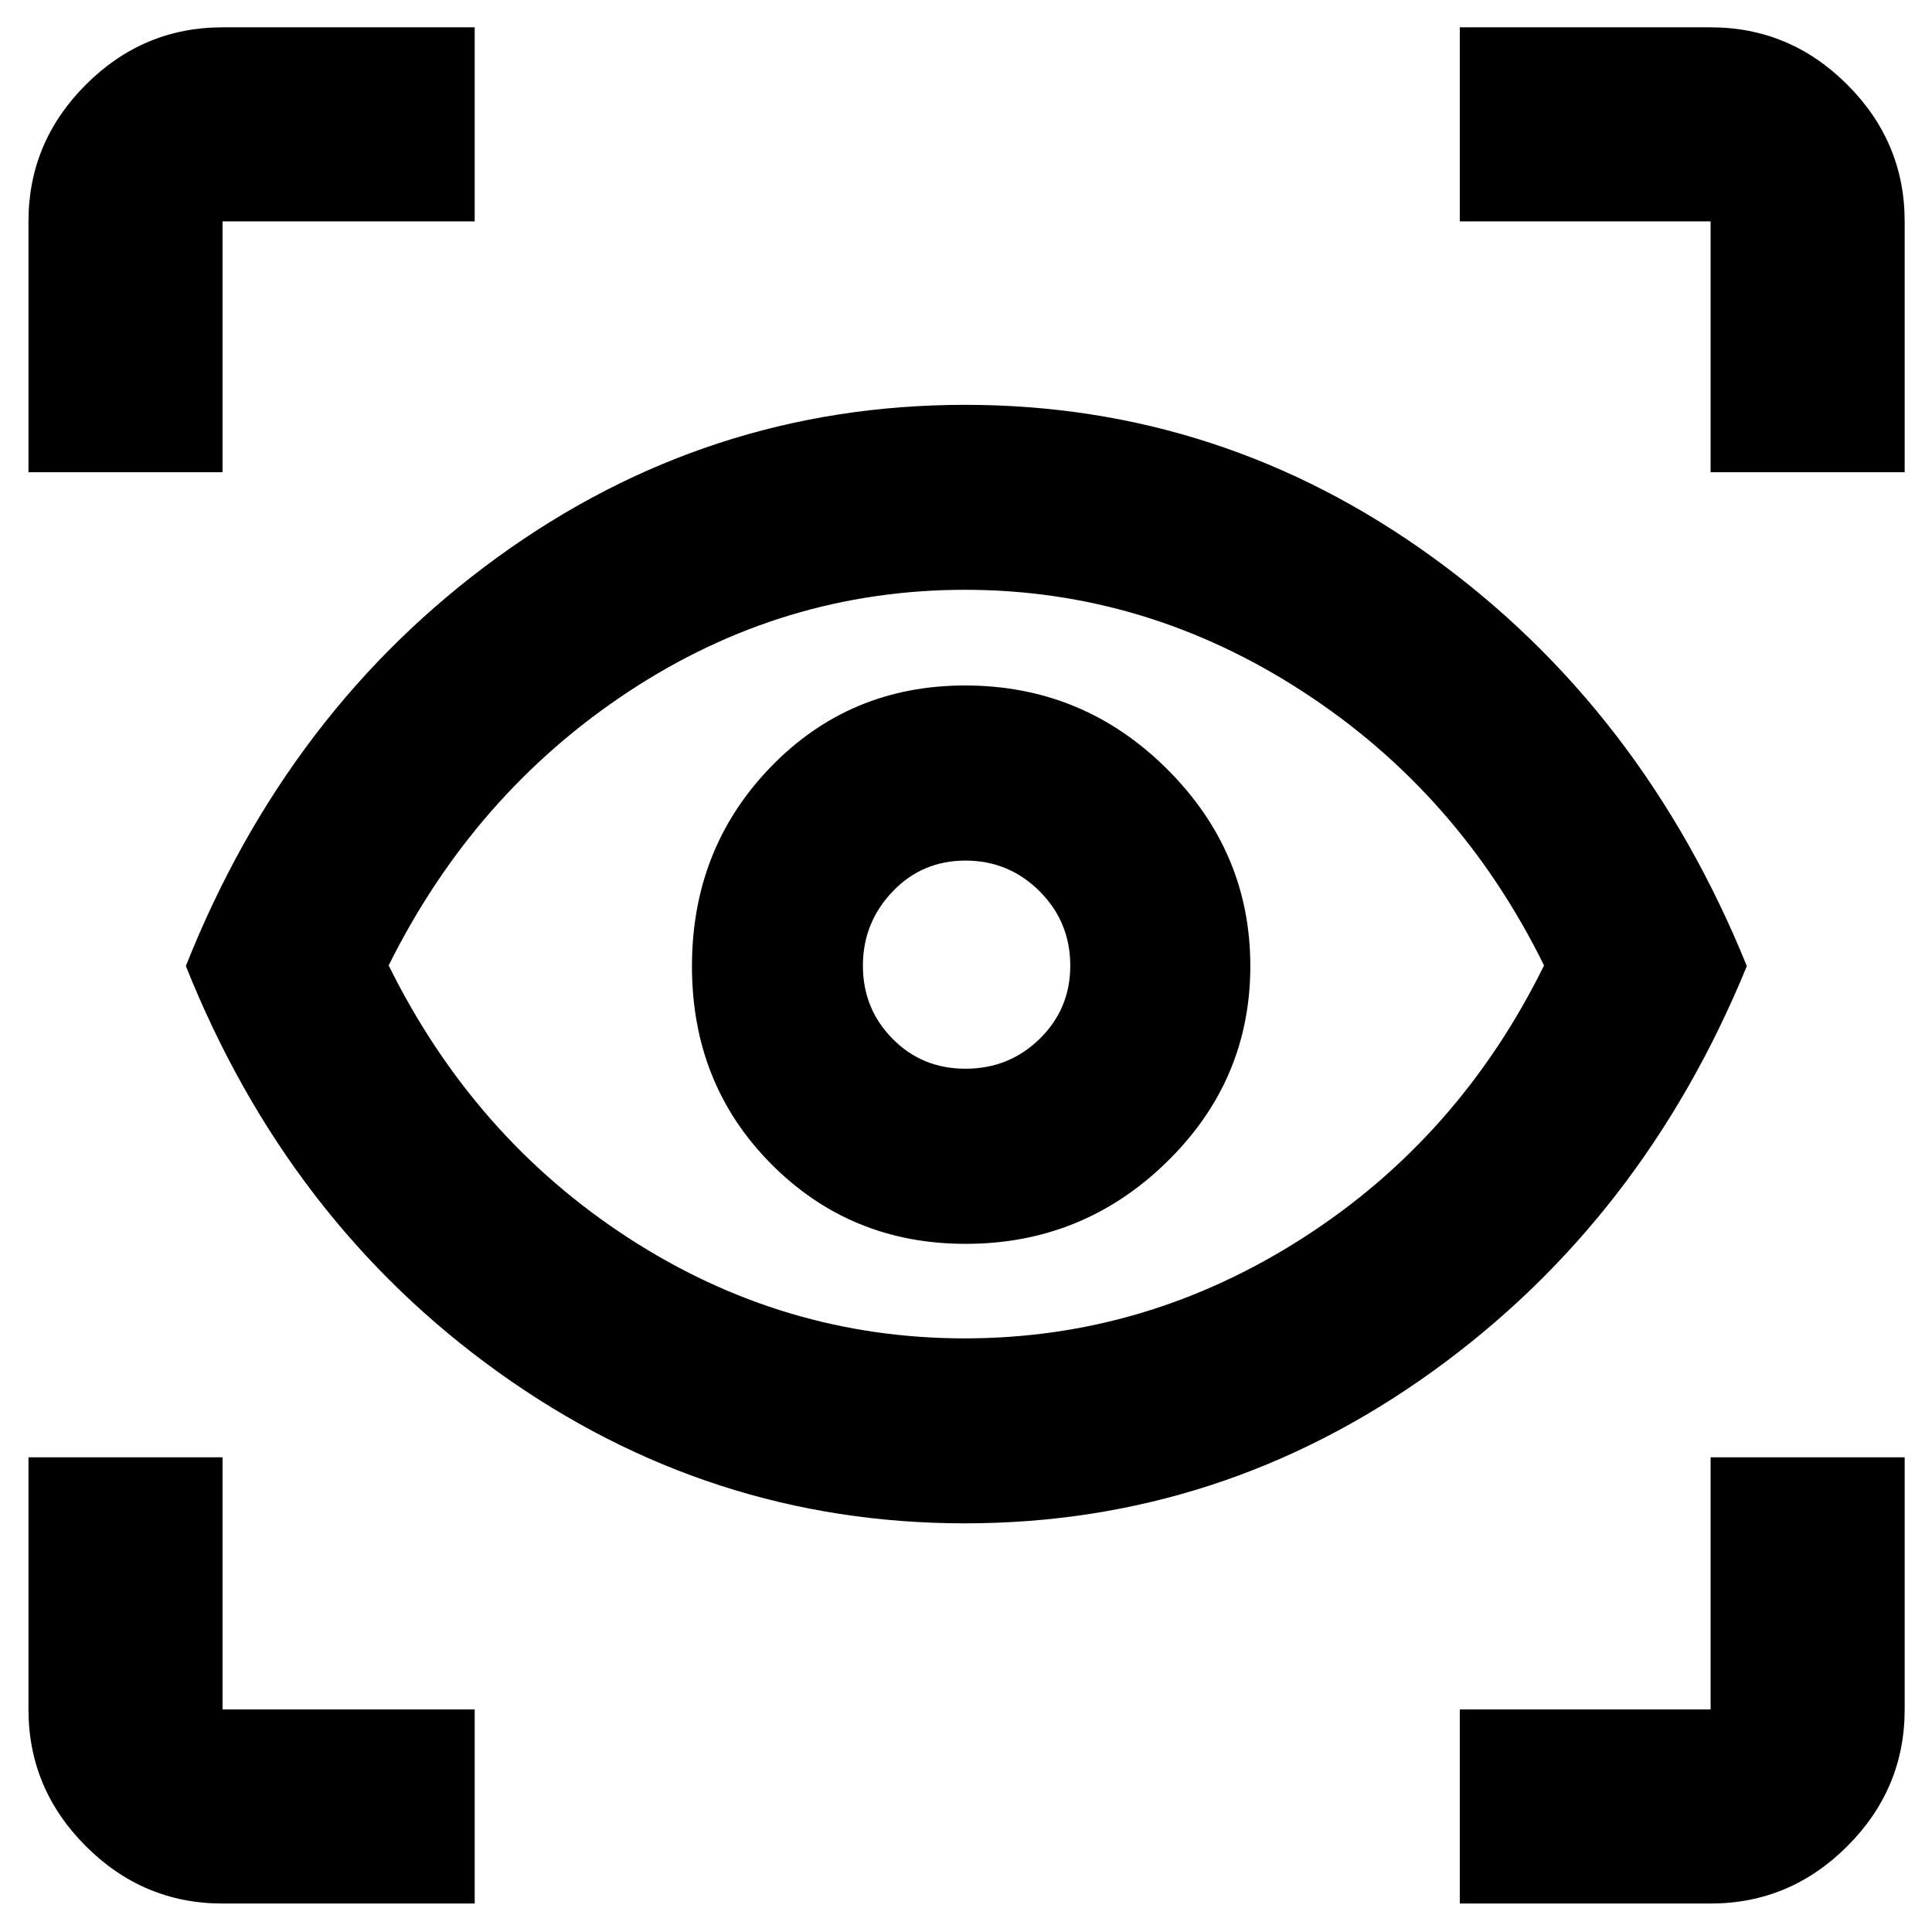 <svg xmlns="http://www.w3.org/2000/svg" height="40" viewBox="0 -960 960 960" width="40"><path d="M235.87-14.15H110.58q-39.43 0-67.93-28.5-28.5-28.5-28.5-67.93v-125.29h96.43v125.29h125.29v96.43Zm489.49 0v-96.43h124.63v-125.29h96.43v125.29q0 39.43-28.5 67.93-28.5 28.5-67.93 28.5H725.36ZM479.41-203.06q-127.02 0-231.72-75.04Q142.98-353.14 92.35-480q50.63-127.53 154.94-203.18 104.3-75.66 232.29-75.66 127.61 0 232.16 75.66 104.55 75.67 156.25 203.22-51.7 126.32-156.43 201.61-104.73 75.29-232.15 75.29Zm-.05-91.91q90.18 0 167.94-49.84 77.77-49.84 119.92-135.47-42.15-85.63-119.97-136.14-77.82-50.51-167.76-50.51-90.44 0-167.11 50.55-76.67 50.55-119.26 136.1 42.35 85.59 119.21 135.45 76.85 49.86 167.03 49.86Zm.44-46.97q58.3 0 99.89-40.59t41.59-97.44q0-56.85-41.61-98.13-41.61-41.29-100.11-41.29-57.37 0-96.55 40.46t-39.18 99.07q0 58.6 39.4 98.26 39.4 39.66 96.57 39.66Zm-.06-87.02q-21.61 0-36.29-14.93t-14.68-36.27q0-21.33 14.69-36.77 14.69-15.45 36.27-15.45 21.57 0 36.83 15.23 15.25 15.23 15.25 36.98 0 21.47-15.19 36.34-15.18 14.87-36.88 14.87ZM14.15-725.36v-124.63q0-39.43 28.5-67.93 28.5-28.5 67.93-28.5h125.29v96.43H110.58v124.63H14.15Zm835.84 0v-124.63H725.36v-96.43h124.63q39.43 0 67.93 28.5 28.5 28.5 28.5 67.93v124.63h-96.43ZM480.43-481.23Z"/></svg>